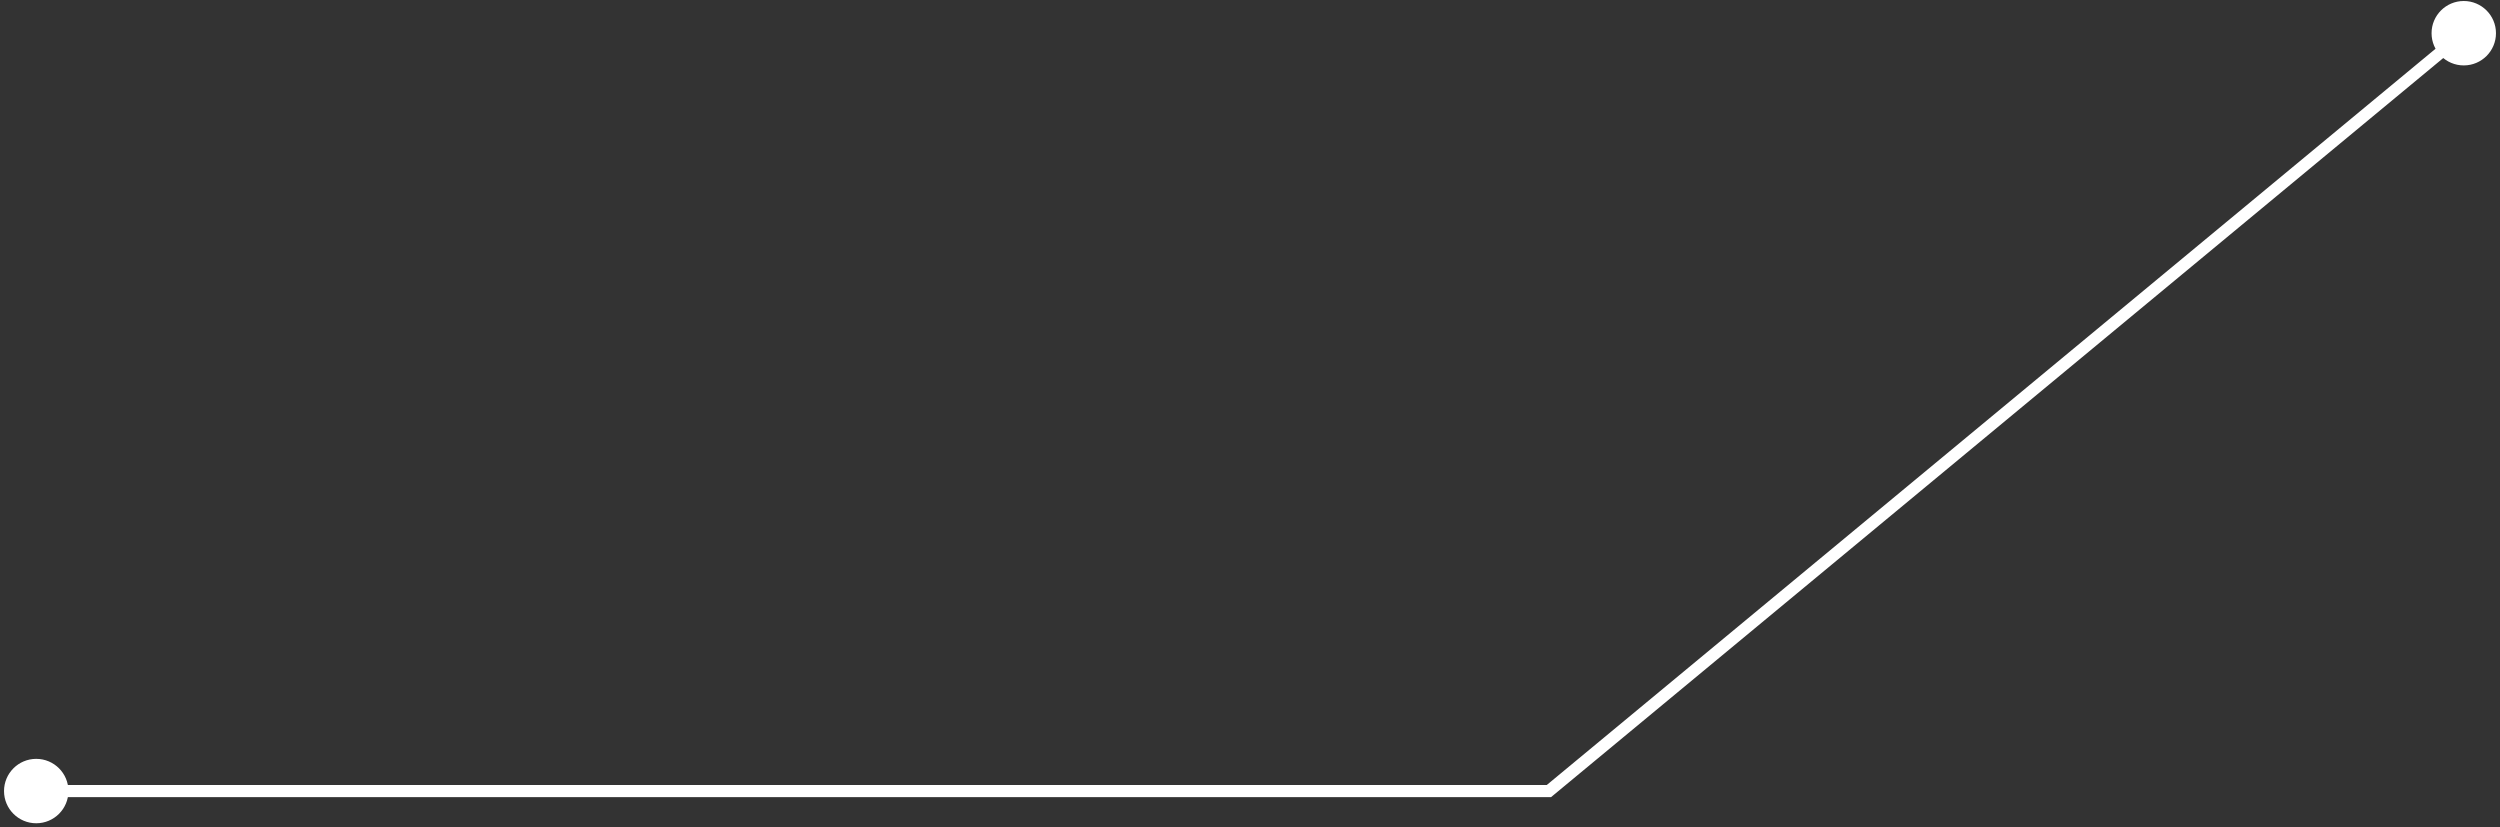 <svg width="414" height="137" viewBox="0 0 414 137" fill="none" xmlns="http://www.w3.org/2000/svg">
<rect x="0" y="0" width="414" height="137" fill="#333333" stroke="none"/>
<path d="M0.667 131C0.667 133.946 3.054 136.333 6 136.333C8.946 136.333 11.333 133.946 11.333 131C11.333 128.054 8.946 125.667 6 125.667C3.054 125.667 0.667 128.054 0.667 131ZM256.5 131V132H256.86L257.138 131.77L256.5 131ZM402.667 5.5C402.667 8.446 405.054 10.833 408 10.833C410.946 10.833 413.333 8.446 413.333 5.5C413.333 2.554 410.946 0.167 408 0.167C405.054 0.167 402.667 2.554 402.667 5.5ZM6 132H256.5V130H6V132ZM257.138 131.77L408.638 6.27L407.362 4.73L255.862 130.23L257.138 131.77Z" fill="white"/>
</svg>
